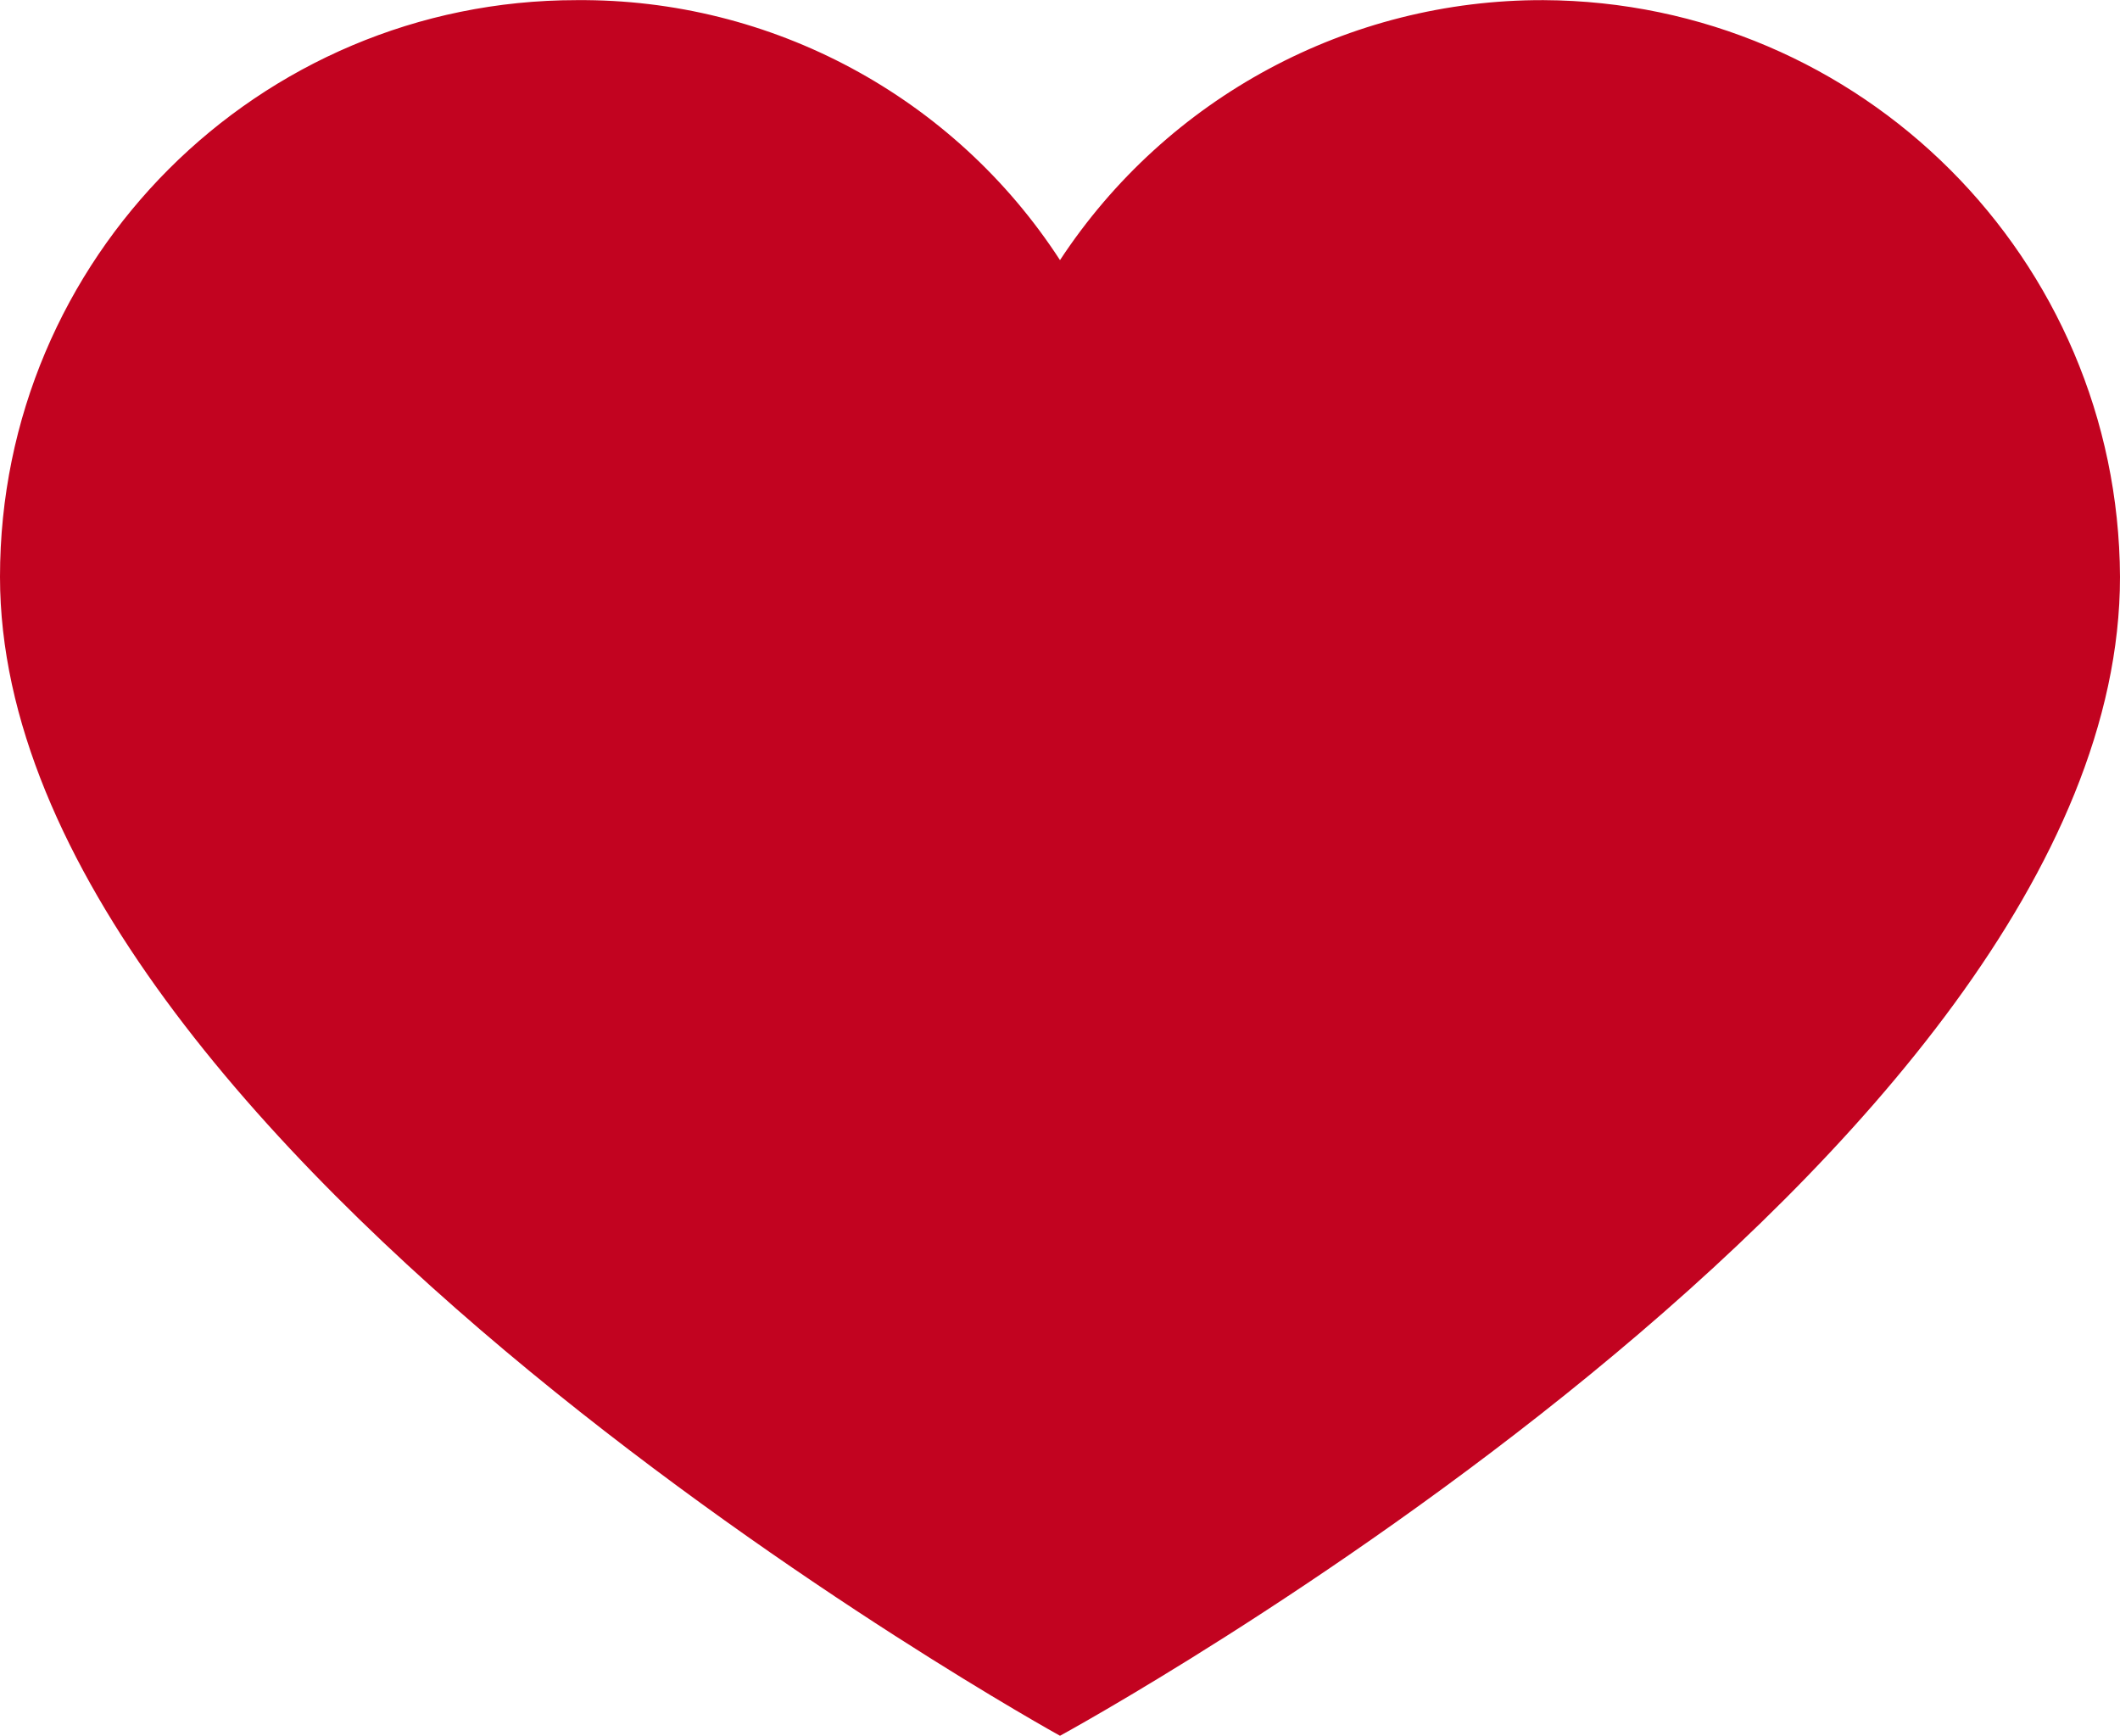 <svg xmlns="http://www.w3.org/2000/svg" fill="none" viewBox="0 1.45 16 13.1">
<path d="M11.648 1.451C14.047 1.462 15.988 3.404 16 5.803C16 10.197 8 14.549 8 14.549C8 14.549 0 10.133 0 5.803C0 3.399 1.948 1.451 4.352 1.451C5.823 1.439 7.199 2.179 8 3.413C8.807 2.185 10.179 1.447 11.648 1.451Z" fill="#C20320"/>
</svg>